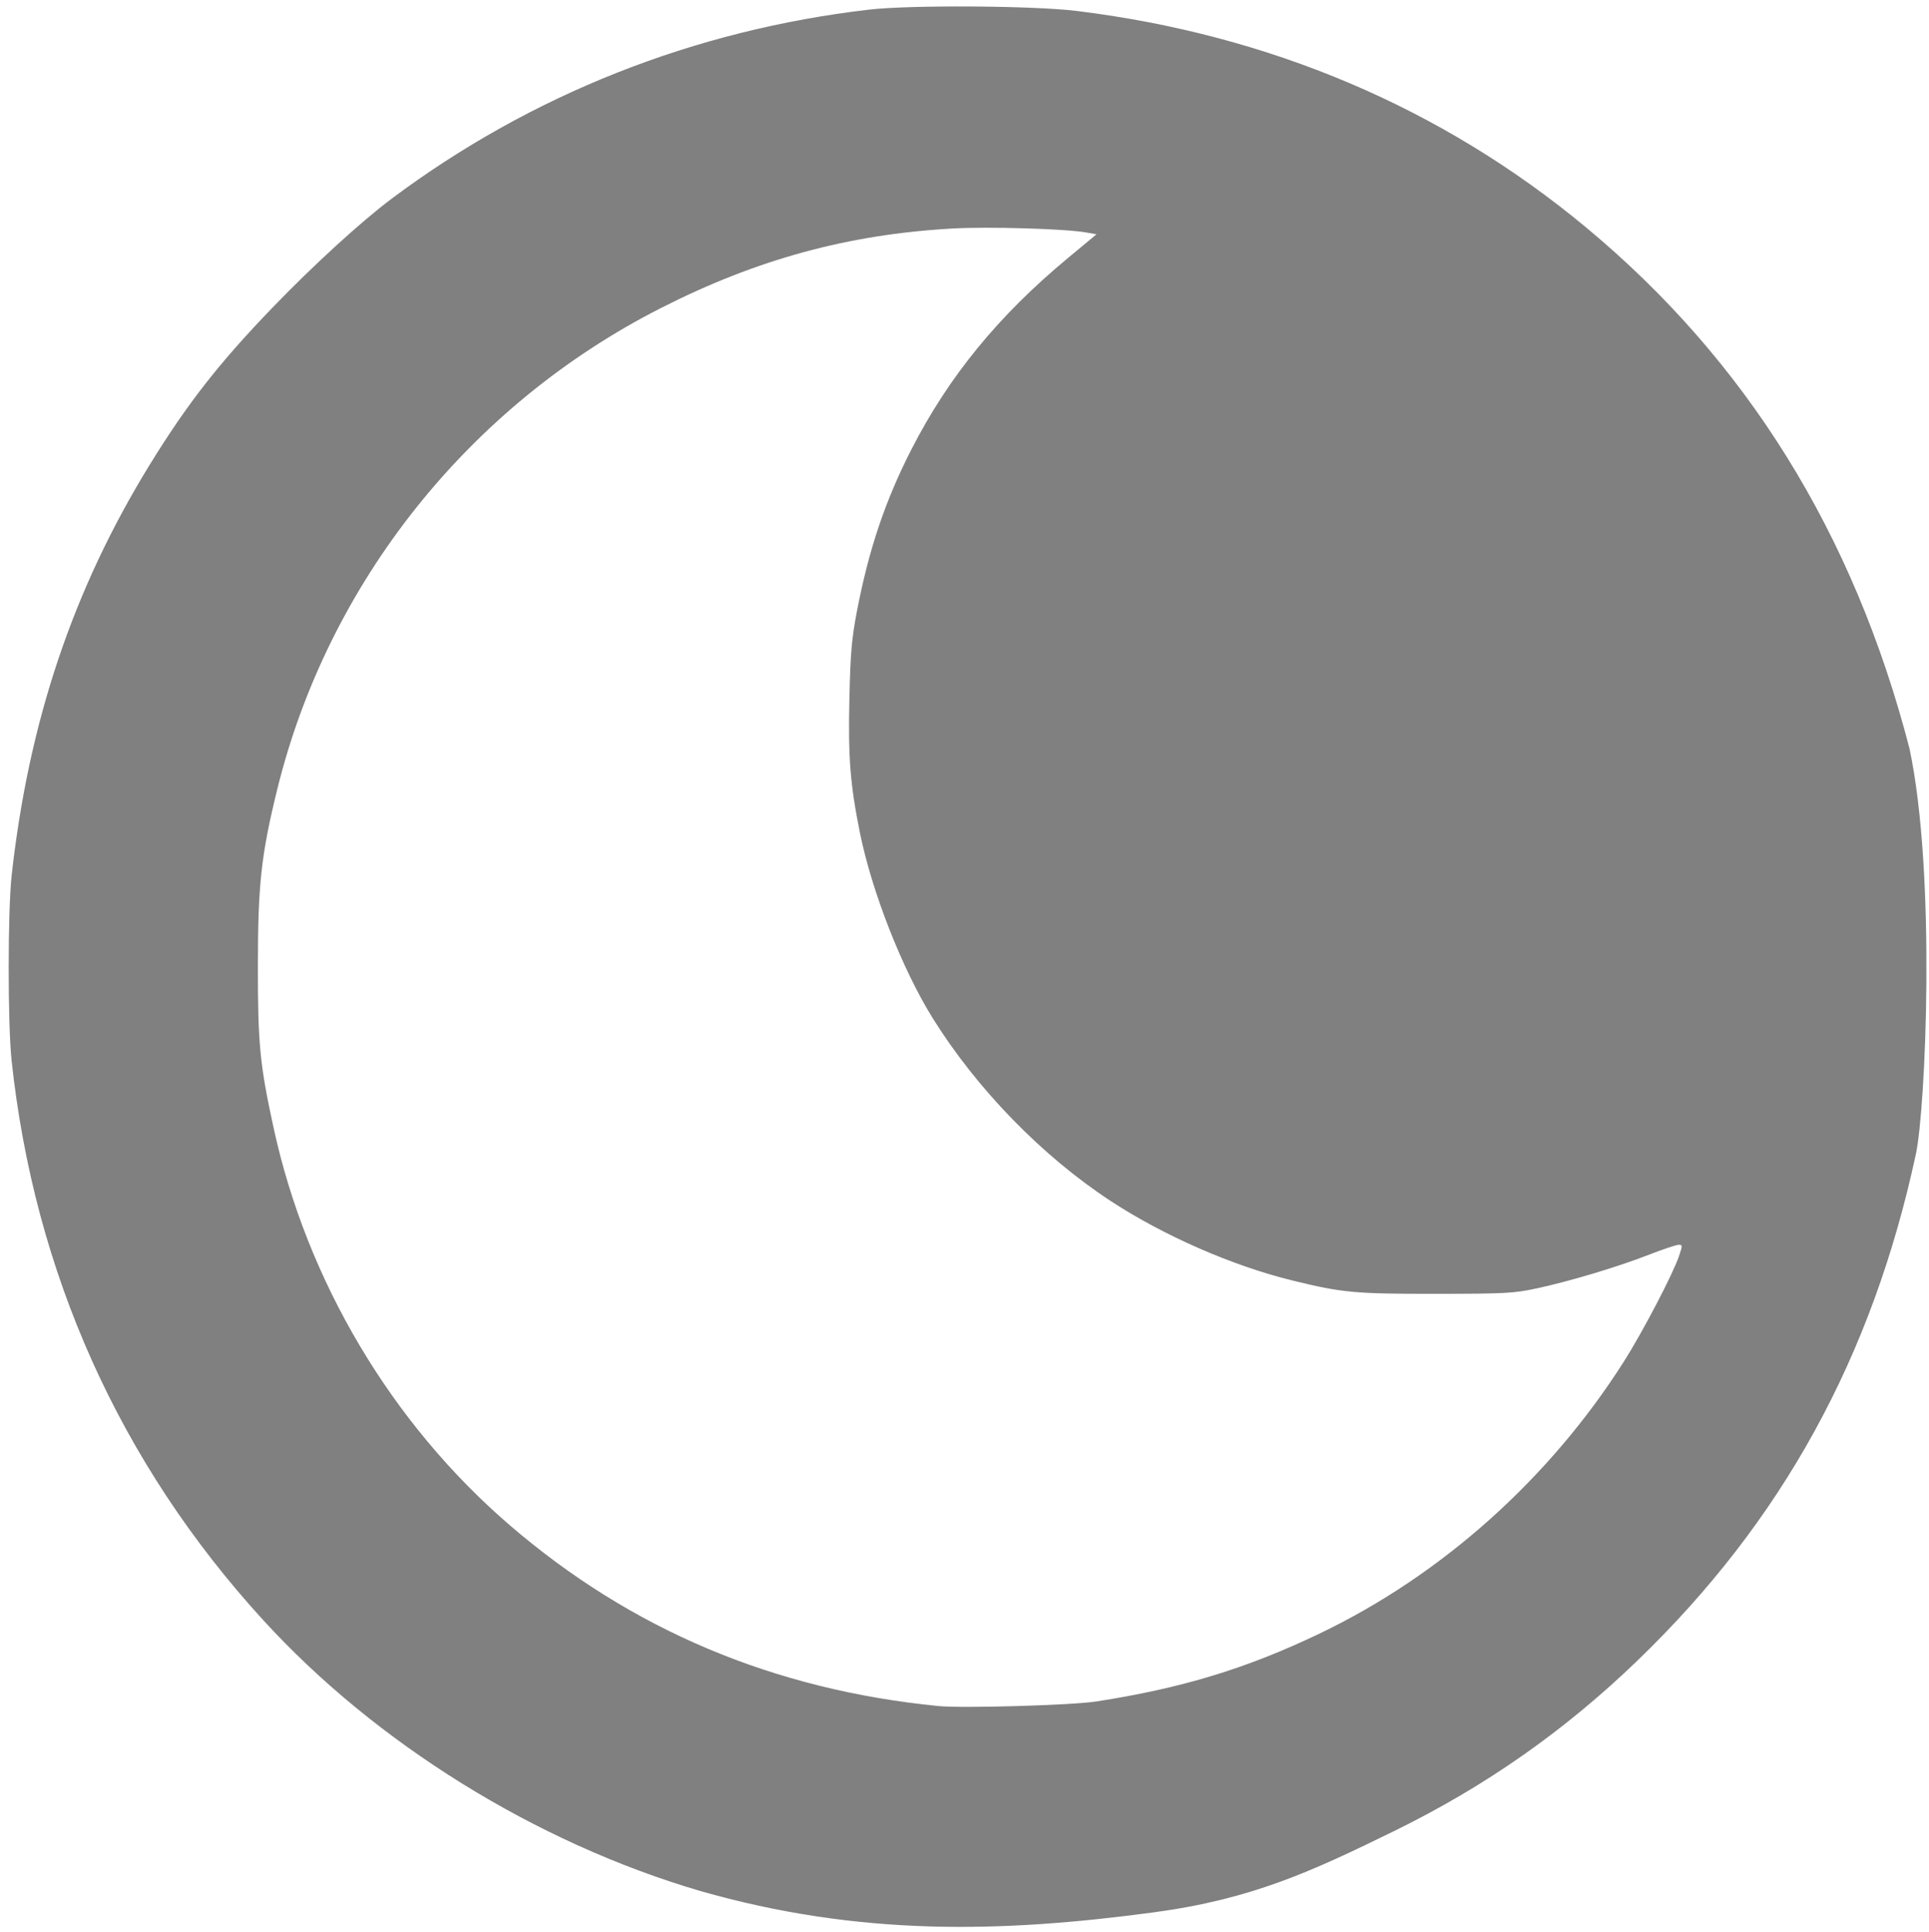 <?xml version="1.0" encoding="UTF-8"?>
<!-- Created with Inkscape (http://www.inkscape.org/) -->
<svg id="svg5" width="86.723mm" height="86.866mm" version="1.1" viewBox="0 0 86.723 86.866" xml:space="preserve" xmlns="http://www.w3.org/2000/svg"><g id="layer1" transform="translate(-59.997 -65.112)" fill="#808080"><path id="path2" d="m91.442 150.12c-7.364-2.168-14.55-6.627-19.618-12.175-6.44-7.049-10.285-15.607-11.307-25.167-0.174-1.626-0.172-6.716 0.003-8.3 0.767-6.933 2.771-12.891 6.217-18.486 1.689-2.742 3.111-4.561 5.53-7.07 1.815-1.883 3.986-3.867 5.339-4.878 6.262-4.682 13.594-7.585 21.467-8.5 1.842-0.214 7.387-0.179 9.324 0.059 8.681 1.067 16.426 4.356 22.887 9.718 7.226 5.997 12.06 13.782 14.559 23.445 1.211 5.703 0.718 16.224 0.291 18.216-1.963 9.143-6.019 16.523-12.532 22.799-3.277 3.158-6.828 5.646-10.923 7.652-3.71 1.817-6.394 3.064-10.808 3.657-6.78 0.911-13.208 1.103-20.429-0.97zm17.817-8.507c3.861-0.595 6.775-1.481 10.078-3.064 5.479-2.627 10.318-6.954 13.667-12.224 0.838-1.319 2.201-3.925 2.476-4.736 0.163-0.482 0.162-0.512-0.015-0.512-0.104 0-0.695 0.198-1.314 0.439-1.408 0.55-3.58 1.202-5.06 1.52-1.037 0.223-1.415 0.243-4.527 0.246-3.667 3e-3 -4.212-0.048-6.467-0.6-2.686-0.657-5.795-2.017-8.171-3.576-3.079-2.019-6.009-5.029-7.993-8.212-1.376-2.207-2.752-5.717-3.284-8.379-0.433-2.165-0.525-3.349-0.465-6.005 0.045-2.012 0.103-2.687 0.333-3.89 0.535-2.794 1.276-4.999 2.456-7.304 1.678-3.279 3.911-6.011 7.036-8.604l1.284-1.066-0.476-0.084c-0.932-0.165-4.383-0.267-5.997-0.176-4.68 0.261-8.796 1.383-13.103 3.572-8.633 4.386-14.981 12.357-17.264 21.676-0.714 2.916-0.86 4.249-0.862 7.885-0.002 3.537 0.088 4.463 0.709 7.313 1.5 6.881 5.298 13.272 10.604 17.843 5.465 4.707 11.866 7.408 19.293 8.141 1.062 0.105 5.978-0.037 7.06-0.204zm19.512-31.665c0.381-1.474 0.688-2.458 0.901-2.884 0.333-0.665 1.007-1.046 2.749-1.554 0.78-0.227 1.443-0.454 1.473-0.503 0.03-0.049-0.225-0.168-0.568-0.264-3.4-0.952-3.636-1.165-4.352-3.937-0.198-0.765-0.393-1.355-0.434-1.311-0.041 0.044-0.158 0.467-0.26 0.942-0.298 1.381-0.672 2.465-1.014 2.937-0.366 0.506-0.807 0.699-2.784 1.222-0.696 0.184-1.309 0.376-1.361 0.425-0.052 0.049 0.093 0.121 0.323 0.159 0.739 0.122 2.34 0.597 2.983 0.885 0.343 0.154 0.722 0.417 0.841 0.584 0.254 0.357 0.606 1.368 0.962 2.761 0.14 0.548 0.292 0.997 0.338 0.997 0.046 0 0.137-0.206 0.202-0.458zm-15.479-11.301c0.327-1.25 0.63-1.549 2.003-1.977 0.326-0.102 0.66-0.206 0.743-0.233 0.232-0.074 0.123-0.125-0.89-0.419-1.349-0.391-1.422-0.456-1.747-1.55-0.152-0.512-0.302-1.003-0.335-1.092-0.032-0.089-0.194 0.267-0.36 0.791-0.429 1.354-0.667 1.577-2.1 1.966l-0.862 0.234 0.485 0.133c0.818 0.224 1.432 0.449 1.698 0.624 0.331 0.217 0.62 0.795 0.845 1.69 0.1 0.396 0.215 0.681 0.257 0.633 0.042-0.048 0.16-0.408 0.262-0.799z" stroke-width=".407"/><path id="path1" d="m114.79 88.91-9.438 7.877 4.338 7.17 15.574 9.186 10.813-2.642 2.155-11.539z"/></g></svg>
